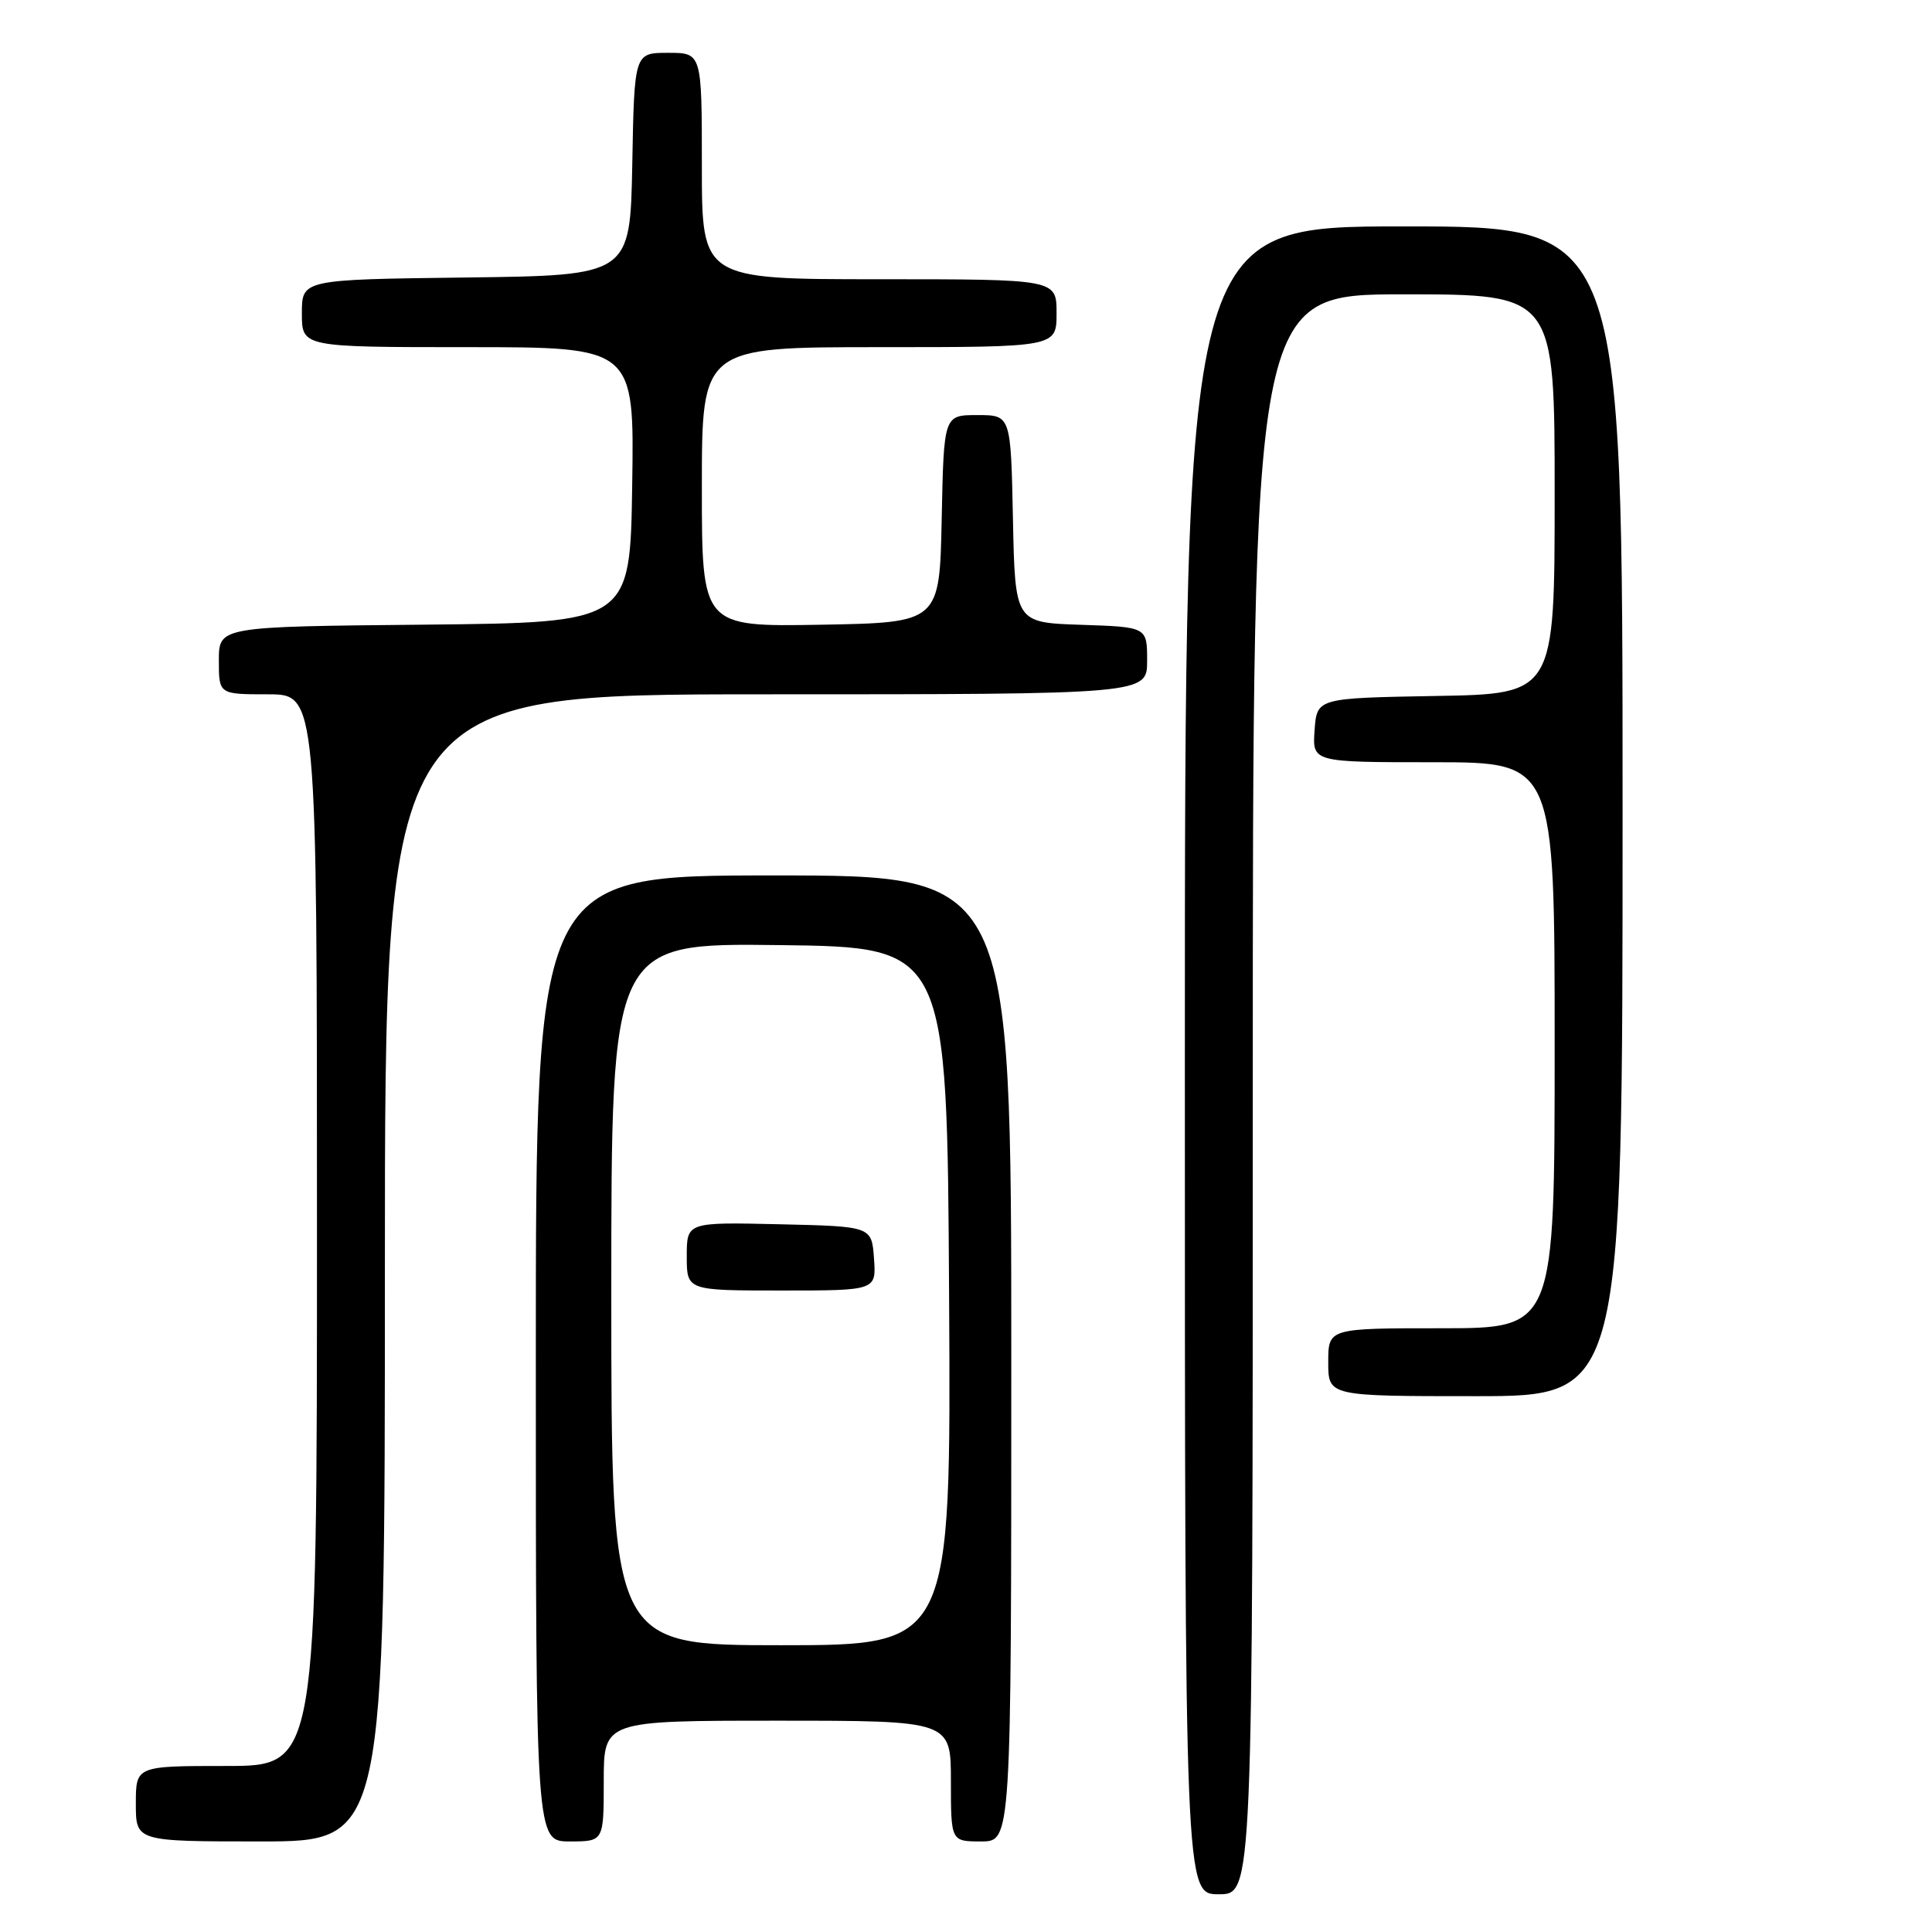 <?xml version="1.0" encoding="UTF-8" standalone="no"?>
<!DOCTYPE svg PUBLIC "-//W3C//DTD SVG 1.1//EN" "http://www.w3.org/Graphics/SVG/1.1/DTD/svg11.dtd" >
<svg xmlns="http://www.w3.org/2000/svg" xmlns:xlink="http://www.w3.org/1999/xlink" version="1.1" viewBox="0 0 256 256">
 <g >
 <path fill="currentColor"
d=" M 166.00 145.00 C 166.00 39.00 166.00 39.00 186.00 39.00 C 206.00 39.00 206.00 39.00 206.00 65.47 C 206.00 91.95 206.00 91.95 190.25 92.22 C 174.50 92.50 174.50 92.50 174.19 96.75 C 173.89 101.00 173.89 101.00 189.94 101.00 C 206.00 101.00 206.00 101.00 206.00 138.50 C 206.00 176.00 206.00 176.00 191.00 176.00 C 176.00 176.00 176.00 176.00 176.00 180.50 C 176.00 185.00 176.00 185.00 195.50 185.00 C 215.00 185.00 215.00 185.00 215.00 107.50 C 215.00 30.00 215.00 30.00 186.00 30.00 C 157.00 30.00 157.00 30.00 157.00 140.50 C 157.00 251.00 157.00 251.00 161.50 251.00 C 166.00 251.00 166.00 251.00 166.00 145.00 Z  M 51.00 168.00 C 51.00 92.00 51.00 92.00 101.50 92.00 C 152.00 92.00 152.00 92.00 152.00 87.54 C 152.00 83.08 152.00 83.08 143.25 82.79 C 134.50 82.50 134.50 82.50 134.22 68.75 C 133.94 55.00 133.94 55.00 129.50 55.00 C 125.06 55.00 125.06 55.00 124.78 68.75 C 124.50 82.50 124.50 82.50 108.75 82.78 C 93.00 83.05 93.00 83.05 93.00 64.53 C 93.00 46.00 93.00 46.00 116.50 46.00 C 140.00 46.00 140.00 46.00 140.00 41.50 C 140.00 37.00 140.00 37.00 116.50 37.00 C 93.00 37.00 93.00 37.00 93.00 22.00 C 93.00 7.00 93.00 7.00 88.53 7.00 C 84.05 7.00 84.05 7.00 83.78 21.75 C 83.50 36.50 83.50 36.50 61.75 36.77 C 40.00 37.04 40.00 37.04 40.00 41.52 C 40.00 46.00 40.00 46.00 62.02 46.00 C 84.05 46.00 84.05 46.00 83.77 64.25 C 83.50 82.50 83.50 82.50 56.25 82.77 C 29.00 83.03 29.00 83.03 29.00 87.52 C 29.00 92.00 29.00 92.00 35.50 92.00 C 42.00 92.00 42.00 92.00 42.00 163.00 C 42.00 234.00 42.00 234.00 30.00 234.00 C 18.00 234.00 18.00 234.00 18.00 239.00 C 18.00 244.00 18.00 244.00 34.50 244.00 C 51.00 244.00 51.00 244.00 51.00 168.00 Z  M 80.00 236.00 C 80.00 228.00 80.00 228.00 103.00 228.00 C 126.00 228.00 126.00 228.00 126.00 236.00 C 126.00 244.00 126.00 244.00 130.00 244.00 C 134.00 244.00 134.00 244.00 134.00 180.00 C 134.00 116.00 134.00 116.00 102.50 116.00 C 71.00 116.00 71.00 116.00 71.00 180.00 C 71.00 244.00 71.00 244.00 75.50 244.00 C 80.00 244.00 80.00 244.00 80.00 236.00 Z  M 81.00 171.48 C 81.00 124.96 81.00 124.96 103.25 125.23 C 125.50 125.50 125.50 125.50 125.76 171.75 C 126.02 218.00 126.02 218.00 103.51 218.00 C 81.00 218.00 81.00 218.00 81.00 171.48 Z  M 115.81 166.75 C 115.50 162.50 115.50 162.50 103.25 162.22 C 91.00 161.94 91.00 161.94 91.00 166.47 C 91.00 171.00 91.00 171.00 103.56 171.00 C 116.11 171.00 116.11 171.00 115.81 166.75 Z "/>
</g>
</svg>